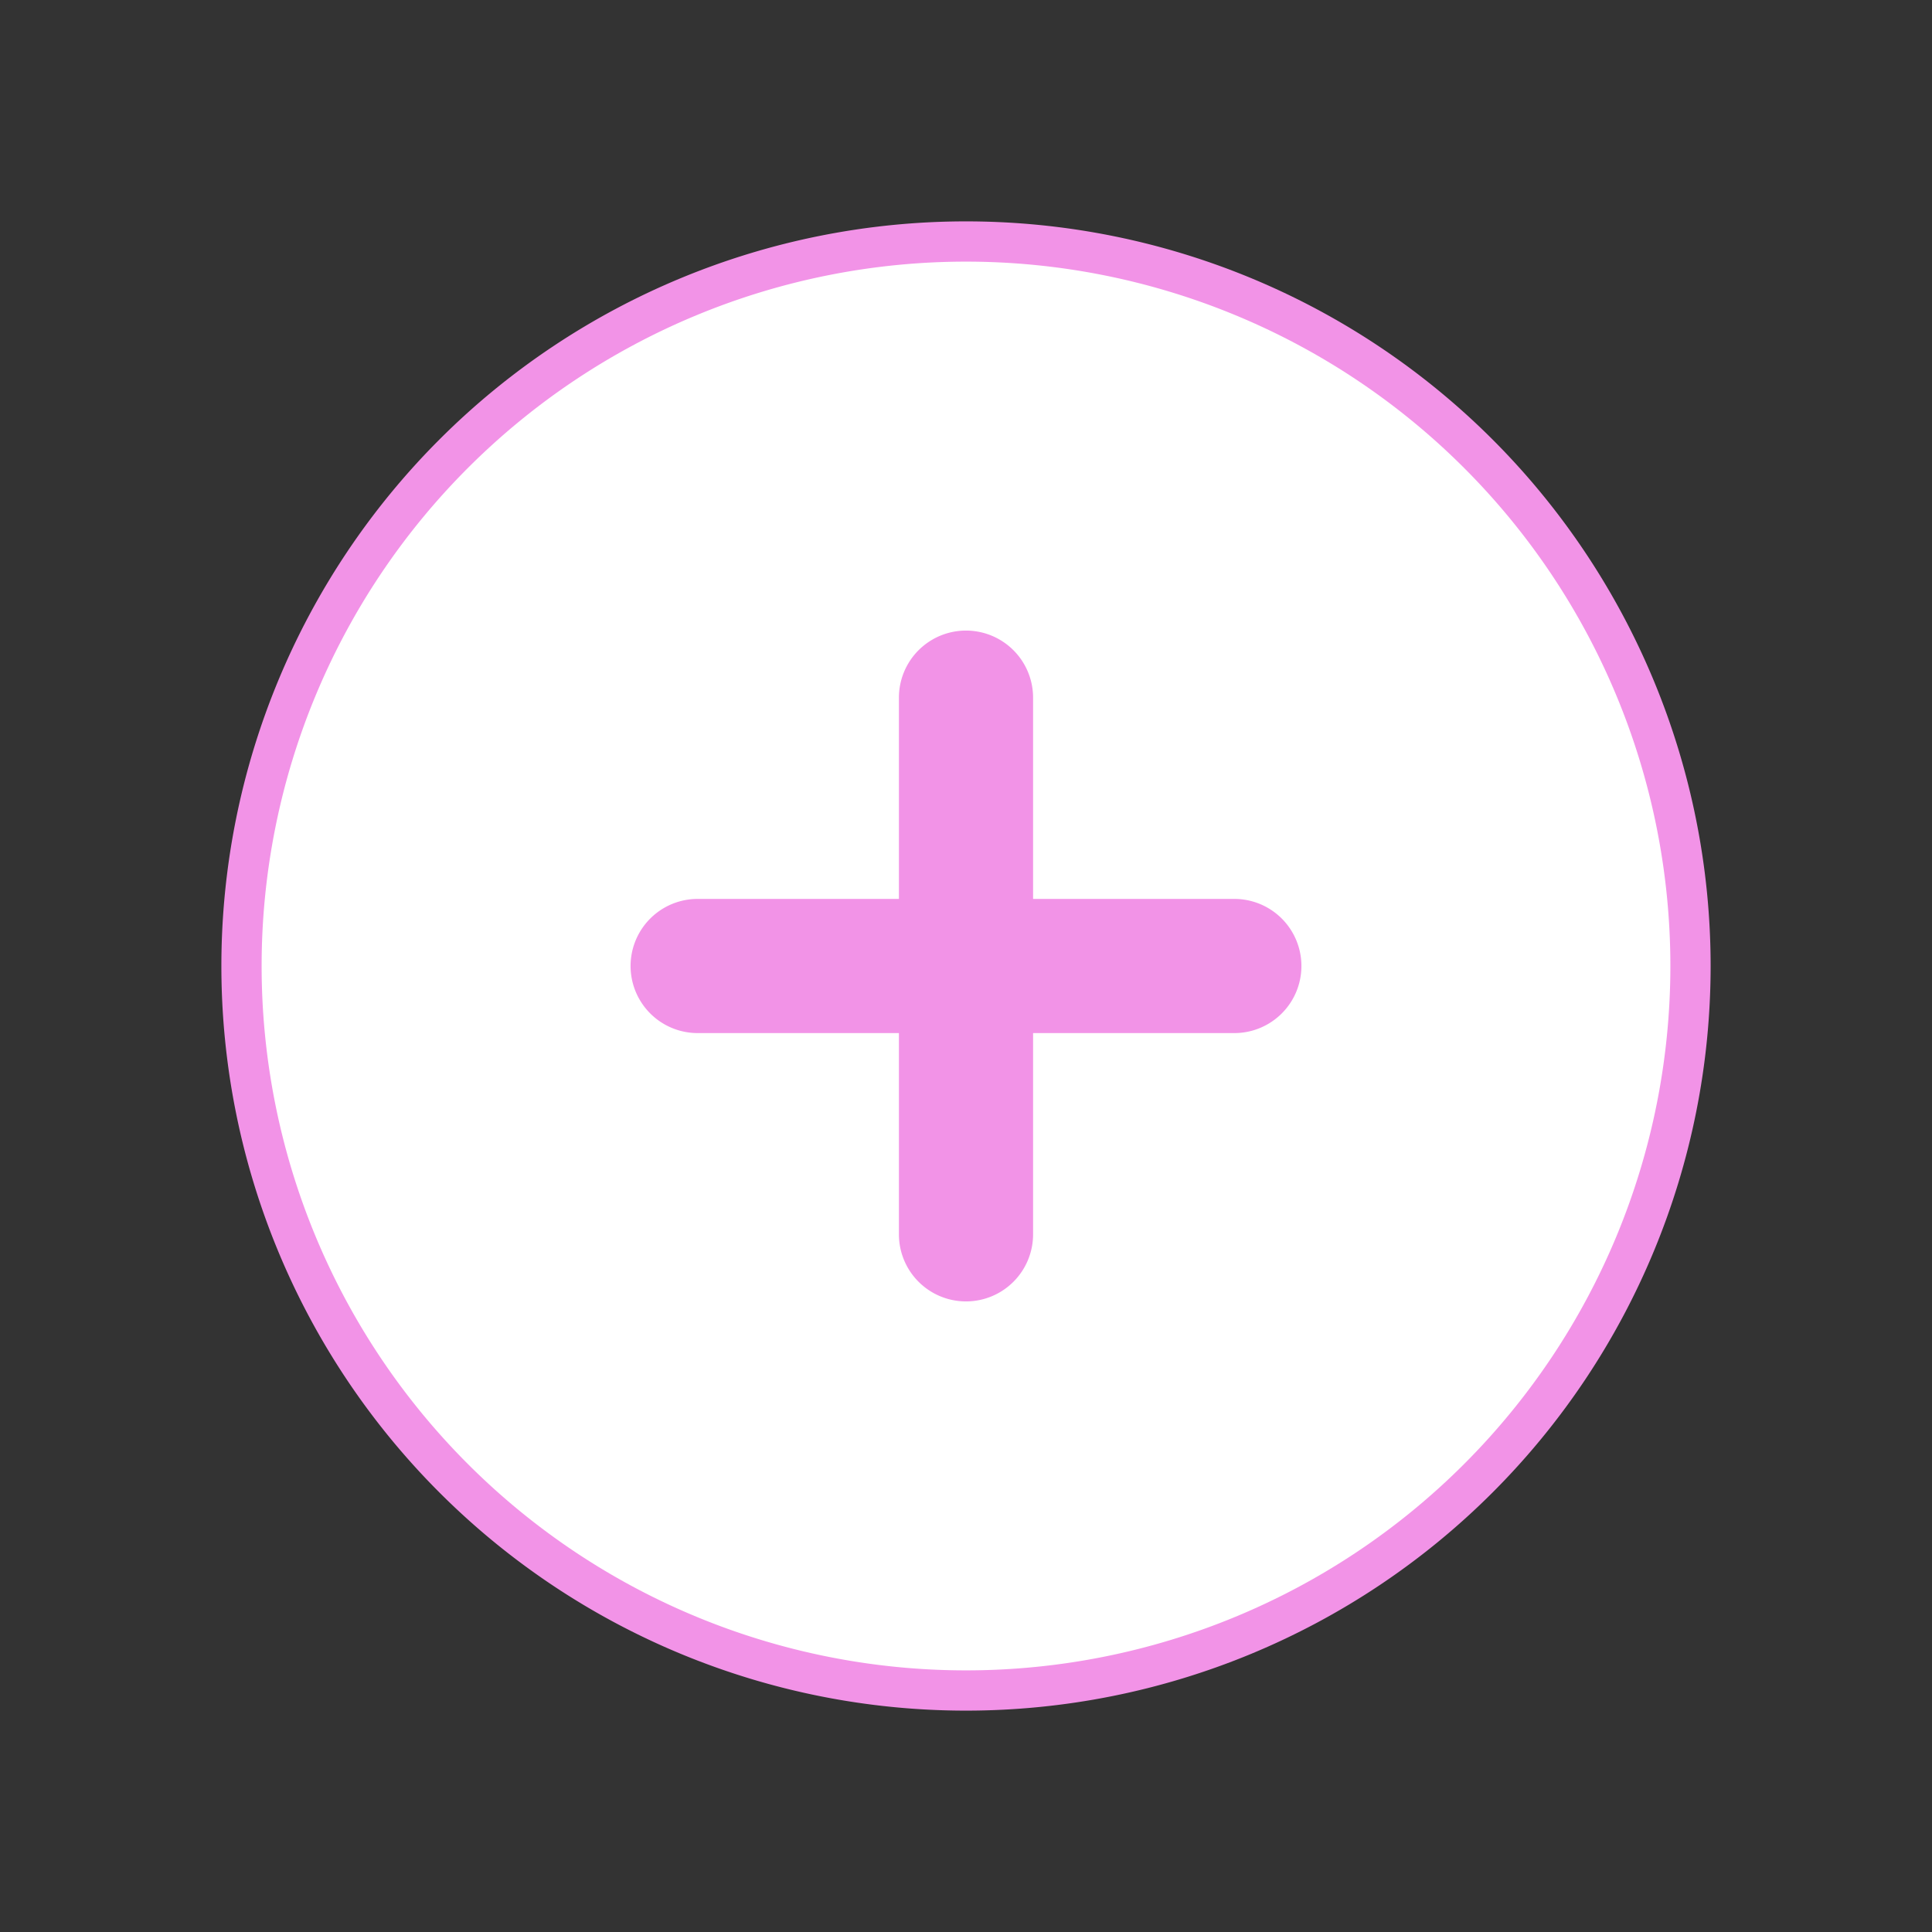 <!DOCTYPE svg PUBLIC "-//W3C//DTD SVG 1.1//EN" "http://www.w3.org/Graphics/SVG/1.1/DTD/svg11.dtd">
<!-- Uploaded to: SVG Repo, www.svgrepo.com, Transformed by: SVG Repo Mixer Tools -->
<svg width="800px" height="800px" viewBox="-4.8 -4.8 57.60 57.60" xmlns="http://www.w3.org/2000/svg" fill="" stroke="">
<rect x="-4.8" y="-4.8" width="57.60" height="57.60" fill="#333333" stroke="none"/>
<g id="SVGRepo_bgCarrier" stroke-width="0" transform="translate(0,0), scale(1)"/>
<g id="SVGRepo_tracerCarrier" stroke-linecap="round" stroke-linejoin="round" stroke="#f293e7" stroke-width="2.4">
<title>70 Basic icons by Xicons.co</title>
<path d="M24,3A21,21,0,1,0,45,24,21,21,0,0,0,24,3Z" fill="#ffffff"/>
<path d="M32,26H16a2,2,0,0,1,0-4H32A2,2,0,0,1,32,26Z" fill="#f293e7"/>
<path d="M24,34a2,2,0,0,1-2-2V16a2,2,0,0,1,4,0V32A2,2,0,0,1,24,34Z" fill="#f293e7"/>
</g>
<g id="SVGRepo_iconCarrier">
<title>70 Basic icons by Xicons.co</title>
<path d="M24,3A21,21,0,1,0,45,24,21,21,0,0,0,24,3Z" fill="#ffffff"/>
<path d="M32,26H16a2,2,0,0,1,0-4H32A2,2,0,0,1,32,26Z" fill="#f293e7"/>
<path d="M24,34a2,2,0,0,1-2-2V16a2,2,0,0,1,4,0V32A2,2,0,0,1,24,34Z" fill="#f293e7"/>
</g>
</svg>